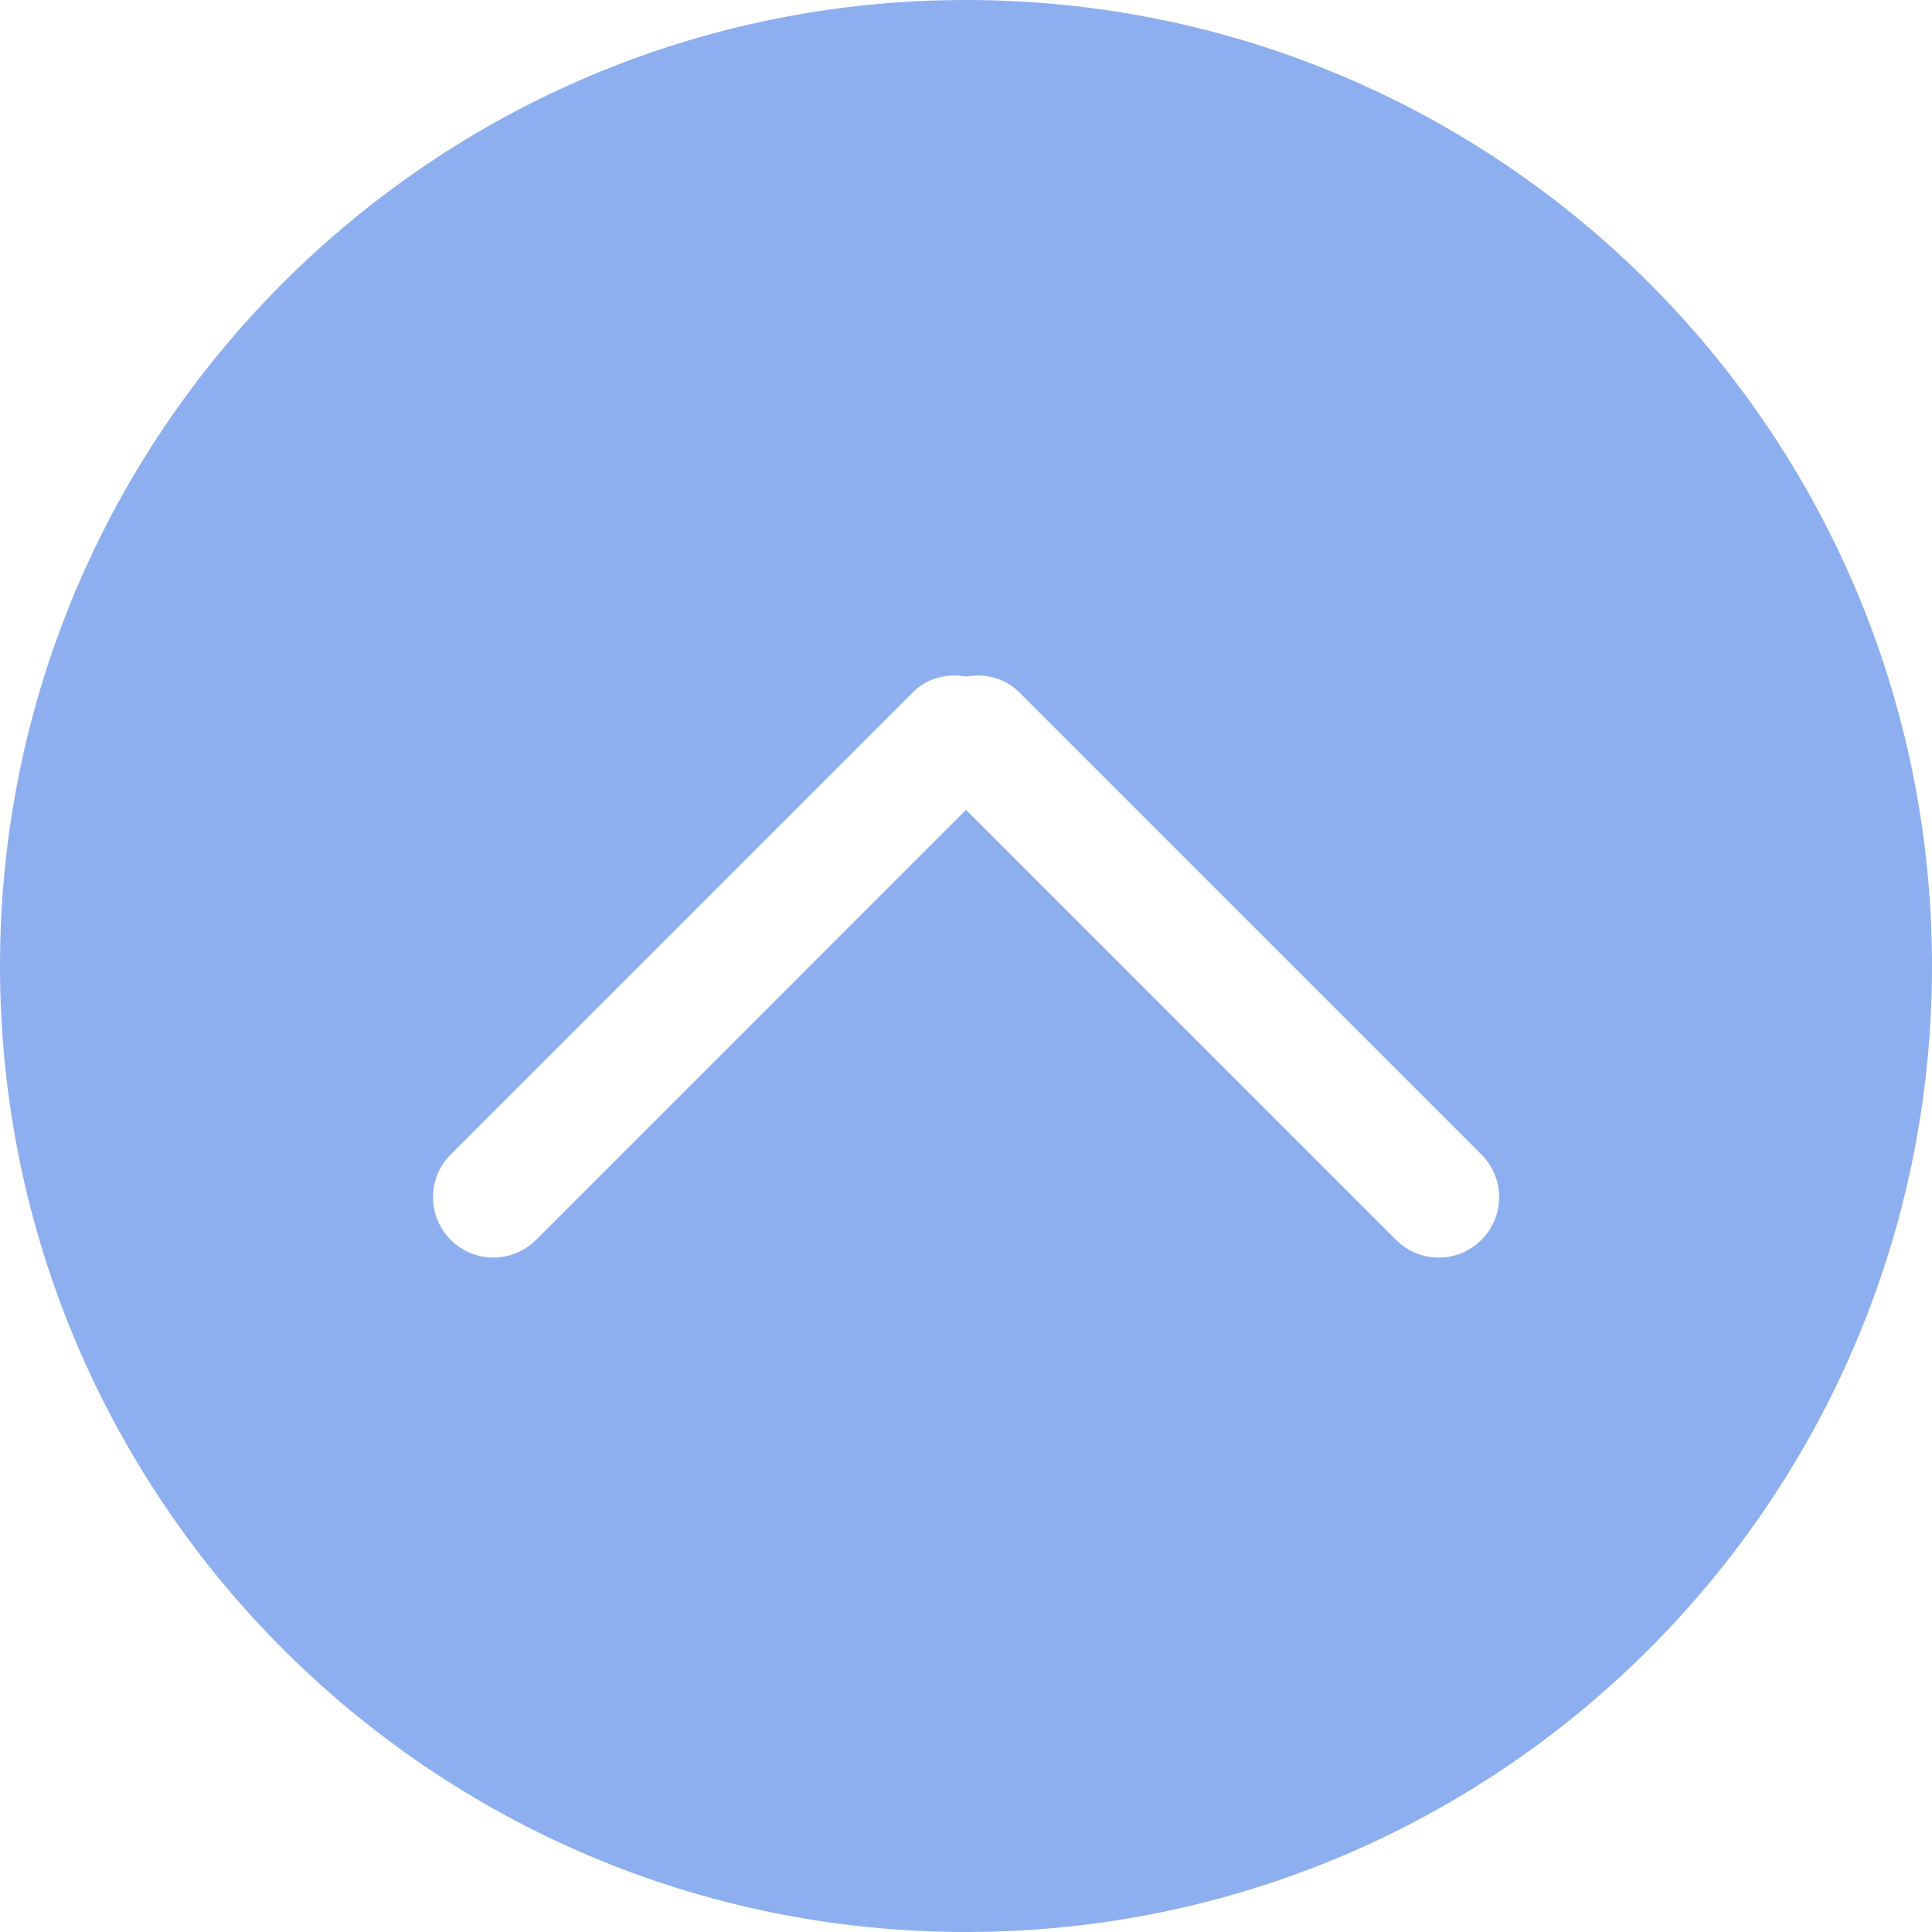 <svg width="129" height="129" viewBox="0 0 129 129" fill="none" xmlns="http://www.w3.org/2000/svg">
<path d="M129 64.5C129 28.876 100.124 0 64.5 0C28.876 0 -1.43051e-06 28.876 -1.43051e-06 64.5C-1.43051e-06 100.12 28.876 129 64.5 129C100.124 129 129 100.124 129 64.5ZM35.794 82.786C34.217 84.362 31.666 84.362 30.093 82.786C28.521 81.21 28.521 78.658 30.093 77.085L60.961 46.218C61.928 45.251 63.25 44.953 64.504 45.174C65.754 44.953 67.08 45.255 68.047 46.218L98.915 77.085C100.491 78.662 100.491 81.213 98.915 82.786C97.343 84.362 94.787 84.362 93.215 82.786L64.5 54.075L35.794 82.786Z" fill="#8DAFF0"/>
</svg>
